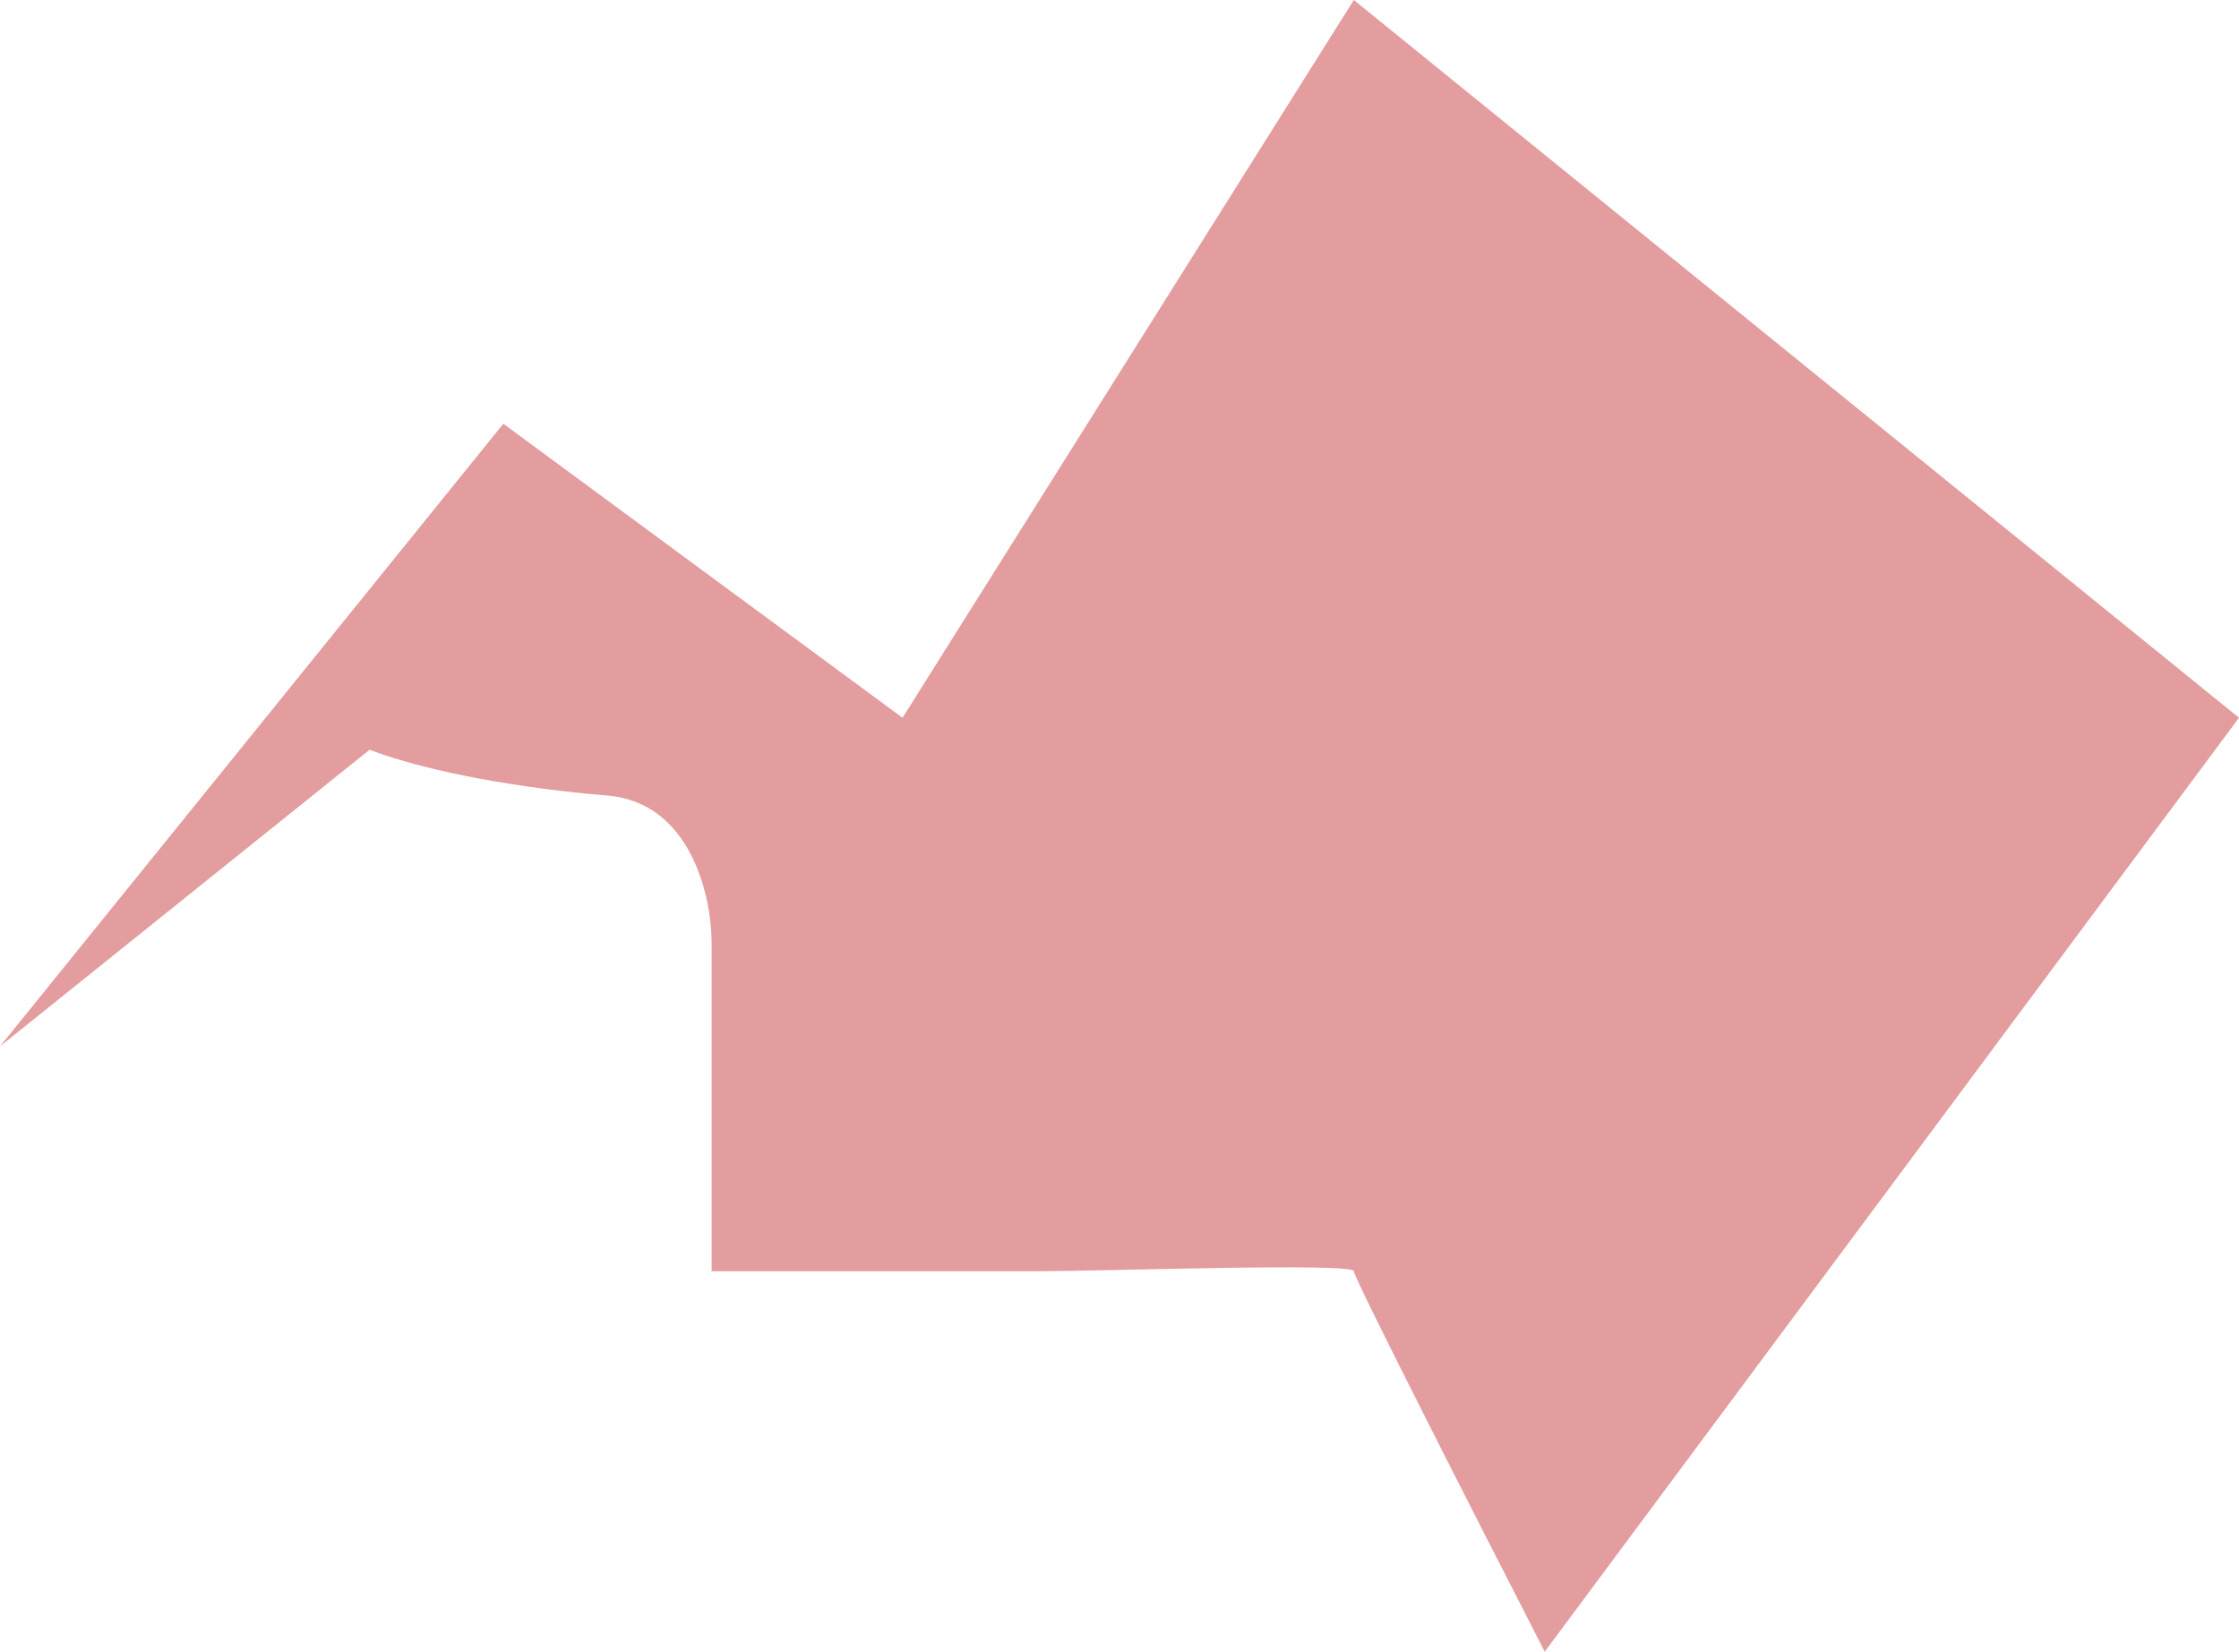 <svg width="103" height="76" viewBox="0 0 103 76" fill="none" xmlns="http://www.w3.org/2000/svg">
<path d="M23.155 19.497L0 48.147L17 34.5C19.795 35.561 24.113 36.289 27.946 36.607C31.778 36.926 32.736 41.25 32.736 43.372V58.492H47.907C50.702 58.492 62.279 58.094 62.279 58.492C62.279 58.81 68.134 70.297 71.062 76L103 33.026L62.279 0L41.519 33.026L23.155 19.497Z" fill="#E49D9E"/>
</svg>
